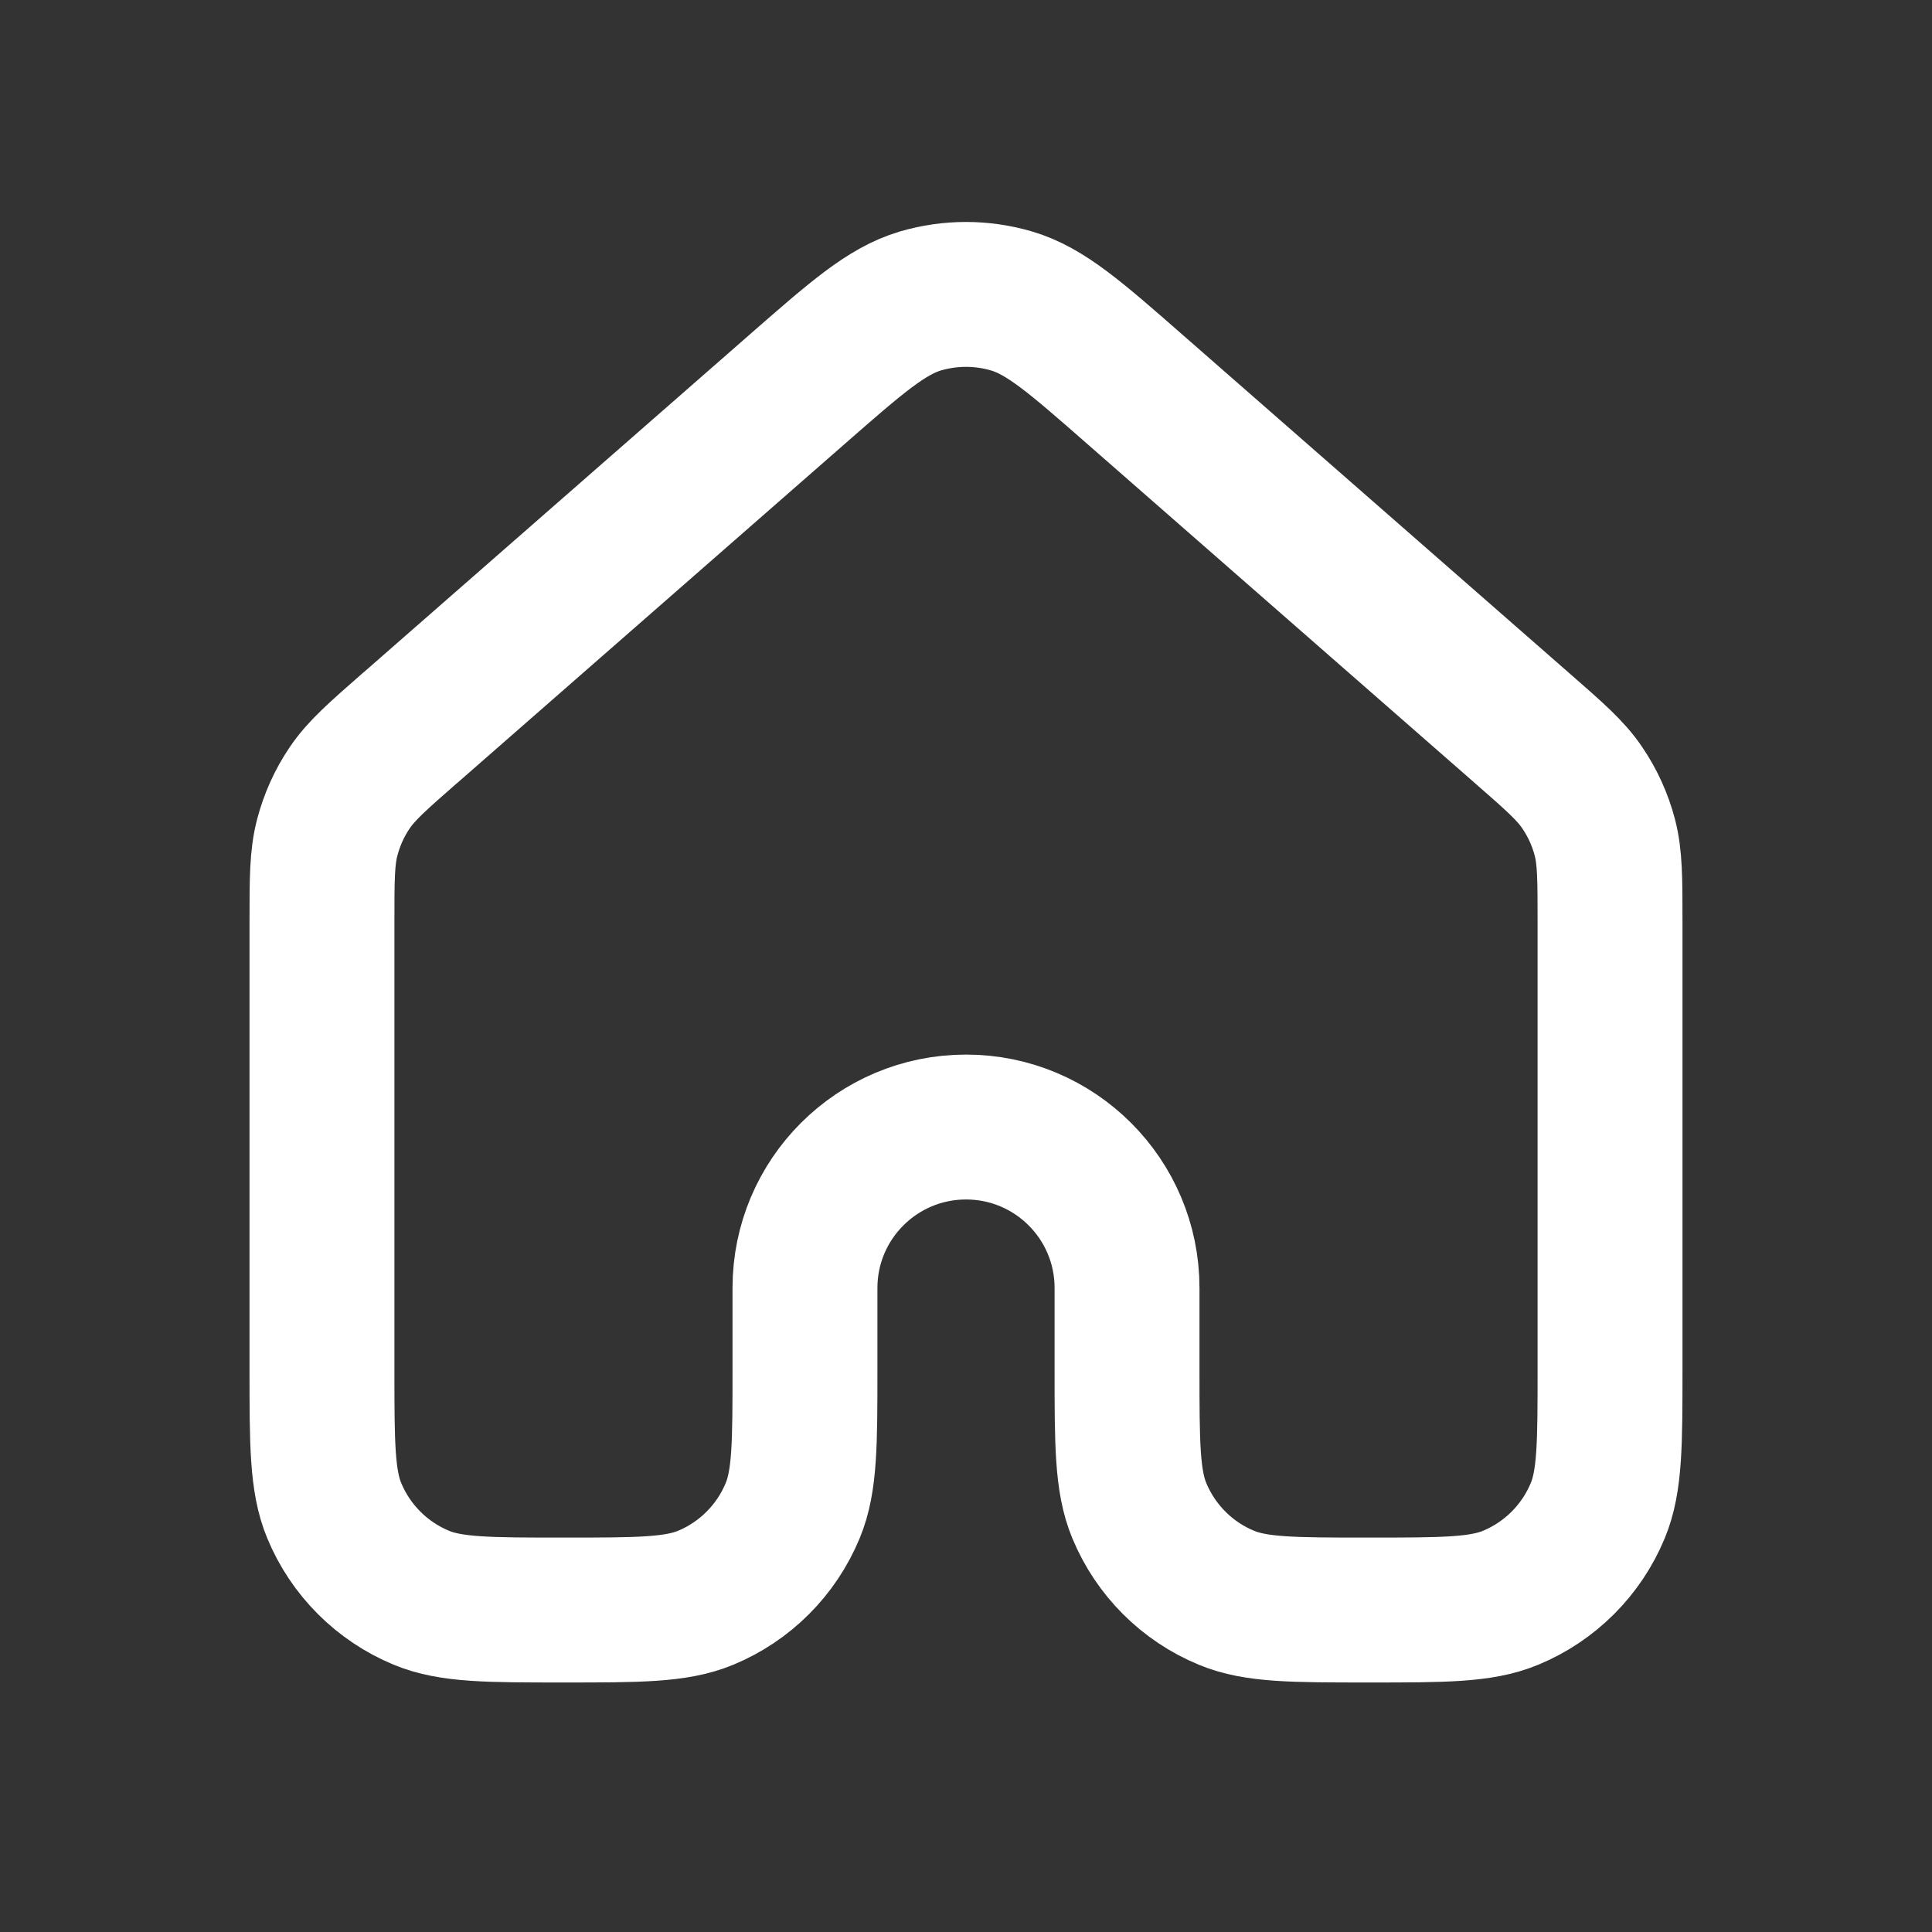 <svg width="20" height="20" viewBox="0 0 20 20" fill="none" xmlns="http://www.w3.org/2000/svg">
<rect x="0" y="0" width="20" height="20" fill="#333333" stroke="none"/>
<path d="M16.667 14.167V9.543V9.543C16.667 9.098 16.667 8.875 16.613 8.668C16.565 8.485 16.486 8.311 16.379 8.154C16.259 7.976 16.091 7.83 15.756 7.537L11.756 4.037C11.134 3.492 10.823 3.22 10.473 3.116C10.164 3.025 9.836 3.025 9.527 3.116C9.177 3.22 8.867 3.492 8.245 4.036L8.244 4.037L4.244 7.537L4.243 7.537C3.909 7.83 3.741 7.976 3.621 8.154C3.514 8.311 3.436 8.485 3.388 8.668C3.333 8.876 3.333 9.098 3.333 9.543V14.167C3.333 14.943 3.333 15.332 3.46 15.638C3.629 16.046 3.954 16.371 4.362 16.54C4.669 16.667 5.057 16.667 5.834 16.667C6.61 16.667 6.998 16.667 7.305 16.54C7.713 16.371 8.037 16.046 8.206 15.638C8.333 15.332 8.333 14.943 8.333 14.167V13.333C8.333 12.413 9.08 11.667 10 11.667C10.921 11.667 11.667 12.413 11.667 13.333V14.167C11.667 14.943 11.667 15.332 11.794 15.638C11.963 16.046 12.287 16.371 12.696 16.54C13.002 16.667 13.39 16.667 14.167 16.667C14.944 16.667 15.332 16.667 15.638 16.54C16.046 16.371 16.371 16.046 16.54 15.638C16.667 15.332 16.667 14.943 16.667 14.167Z" stroke="white" stroke-width="1.5" stroke-linecap="round" stroke-linejoin="round"/>
</svg>
